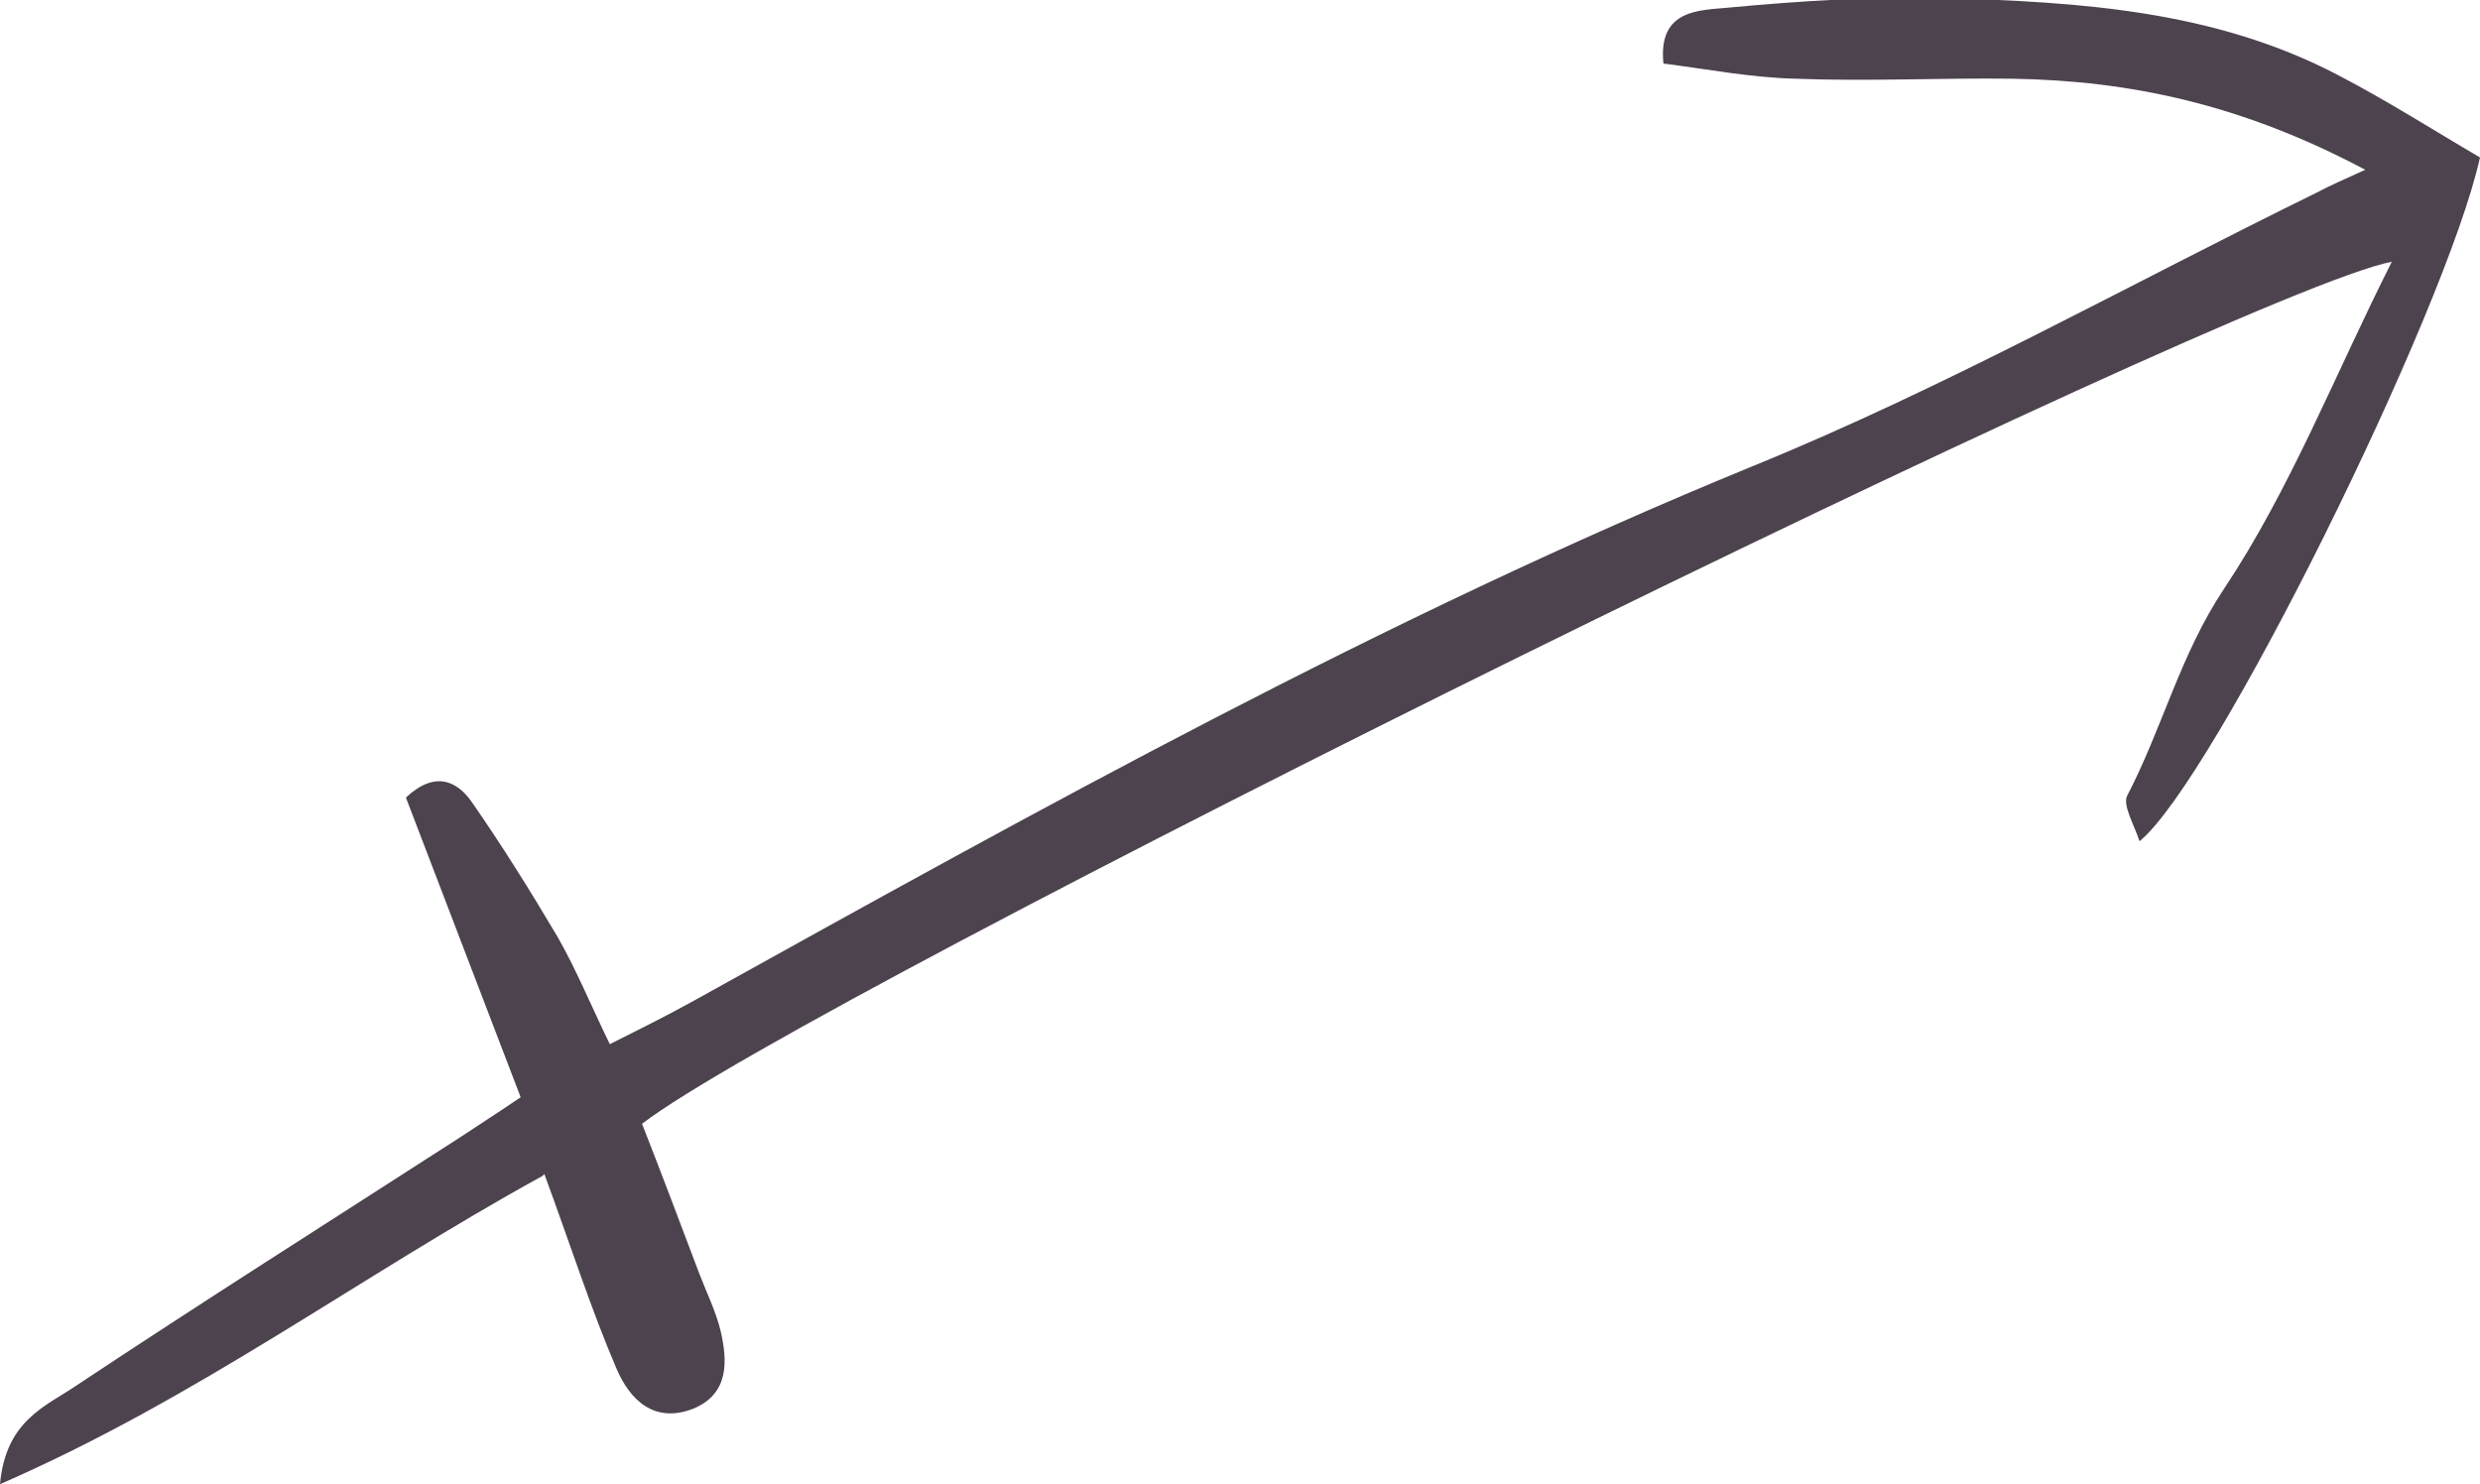 <?xml version="1.0" encoding="UTF-8"?><svg id="a" xmlns="http://www.w3.org/2000/svg" viewBox="0 0 26.15 15.65"><defs><style>.b{fill:#4d434f;}</style></defs><path class="b" d="M5.72,12.4c-1.93,1.06-3.63,2.34-5.72,3.25,.06-.67,.48-.82,.79-1.03,1.34-.89,2.7-1.75,4.05-2.62,.18-.12,.37-.24,.65-.43l-1.21-3.16c.31-.29,.54-.17,.69,.04,.32,.46,.62,.94,.91,1.43,.2,.35,.35,.72,.55,1.13,.34-.17,.62-.31,.89-.46,3.64-2.02,7.27-4.04,11.15-5.63,2.04-.83,3.98-1.92,5.96-2.89,.13-.07,.27-.13,.51-.24-1.3-.69-2.48-.94-3.72-.96-.76-.01-1.52,.03-2.28,0-.47-.01-.93-.1-1.4-.16-.06-.58,.39-.56,.69-.59,.75-.07,1.52-.12,2.27-.1,1.43,.04,2.85,.13,4.15,.81,.52,.27,1.02,.59,1.5,.87-.36,1.63-2.81,6.58-3.59,7.21-.06-.18-.18-.38-.13-.48,.37-.71,.56-1.49,1.02-2.18,.7-1.05,1.17-2.26,1.77-3.45-1.66,.32-16.71,7.75-18.45,9.09,.2,.51,.4,1.04,.6,1.57,.08,.21,.18,.41,.23,.62,.07,.31,.09,.65-.28,.81-.42,.17-.68-.09-.82-.42-.27-.63-.48-1.29-.76-2.05Z"/></svg>